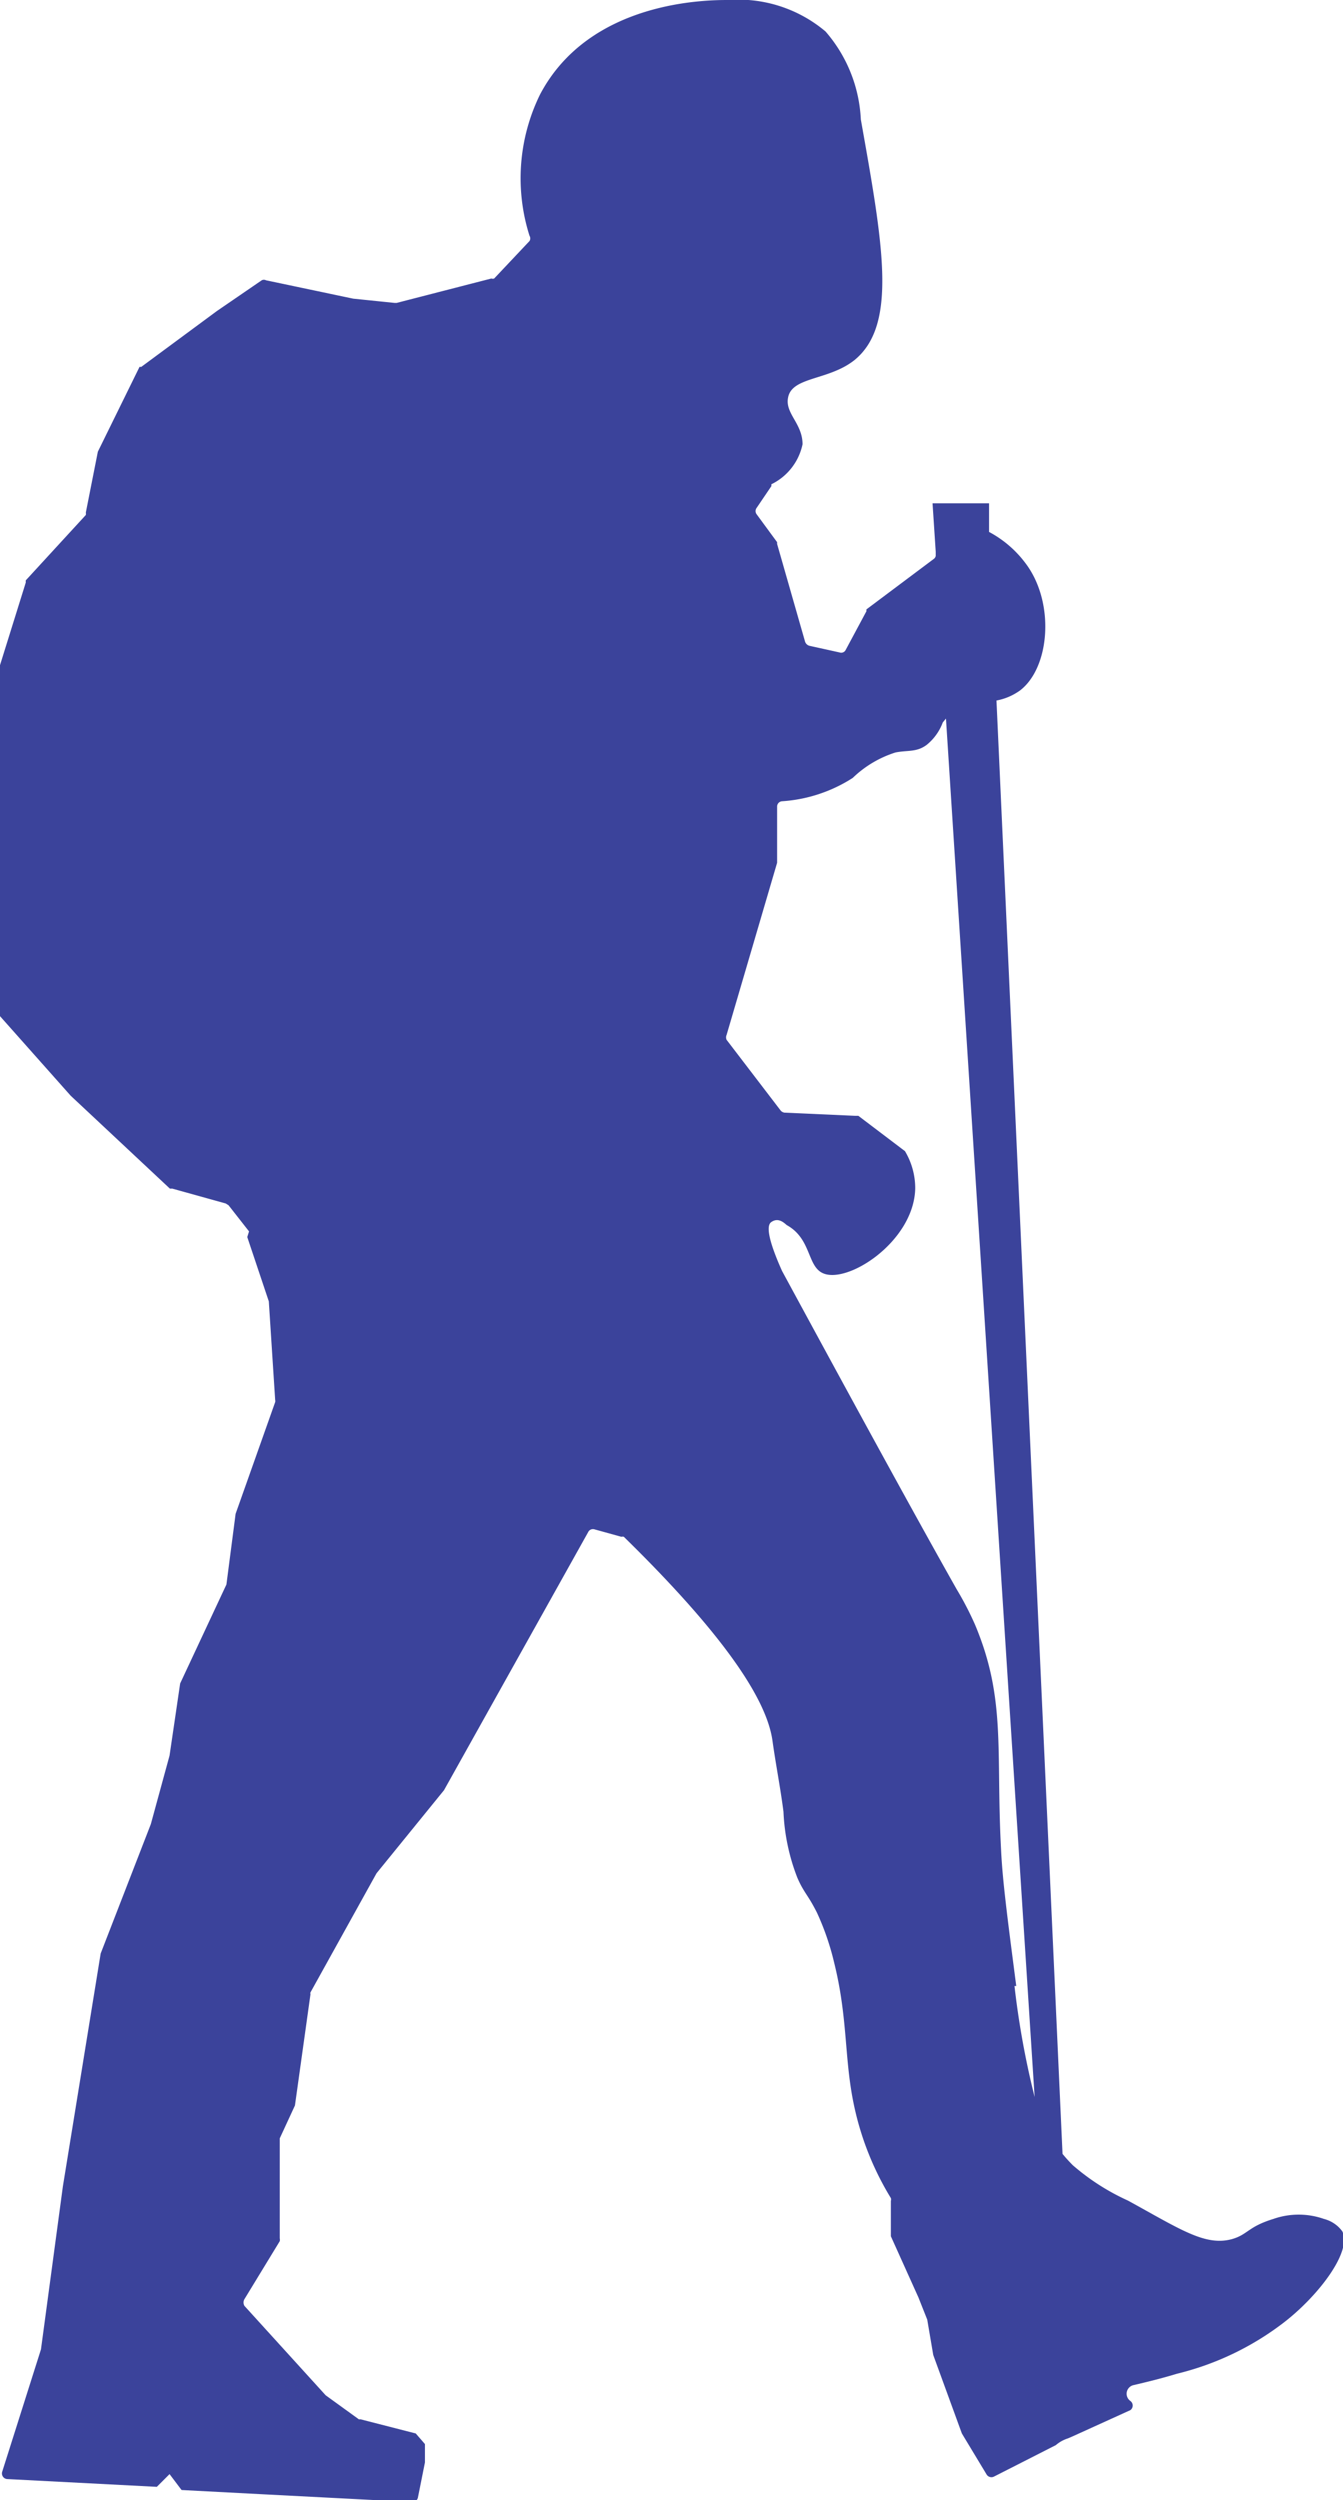 <svg xmlns="http://www.w3.org/2000/svg" viewBox="0 0 38.02 70.74"><defs><style>.cls-1{fill:#3b439b;}</style></defs><title>Asset 38ThumbnailsJ&amp;amp;H</title><g id="Layer_2" data-name="Layer 2"><g id="dark"><path class="cls-1" d="M38,63.13a.93.93,0,0,0-.52-.35,2.16,2.16,0,0,0-1.43,0c-.72.22-.72.44-1.17.57-.76.21-1.47-.28-2.95-1.09a6.43,6.43,0,0,1-1.56-1c-.1-.1-.2-.21-.29-.32L28.21,19.82a1.67,1.67,0,0,0,.66-.28c.85-.64,1-2.47.18-3.58A3.11,3.11,0,0,0,28,15.05l0-.81h-1.6l.09,1.37s0,.08,0,.12a.14.14,0,0,1-.05.08l-1.91,1.43a.1.1,0,0,0,0,.05l-.59,1.1a.14.14,0,0,1-.17.07l-.86-.19a.18.18,0,0,1-.12-.12L22,15.39s0,0,0-.05l-.58-.79a.15.15,0,0,1,0-.18l.42-.62a.1.1,0,0,1,0-.05,1.63,1.63,0,0,0,.88-1.13c0-.59-.5-.87-.41-1.32.11-.6,1.16-.48,1.89-1.07,1.21-1,.8-3.26.17-6.8a4.08,4.08,0,0,0-1-2.49A3.83,3.83,0,0,0,20.62,0c-.57,0-3.92,0-5.33,2.67a5.38,5.38,0,0,0-.3,4,.14.14,0,0,1,0,.15l-1,1.06a.12.12,0,0,1-.08,0l-2.68.69h-.06L10,8.45h0L7.53,7.93a.13.13,0,0,0-.12,0L6.14,8.8h0L4,10.38l-.05,0L2.77,12.78l0,0-.34,1.72a.25.25,0,0,1,0,.07L.73,16.42a.33.33,0,0,0,0,.06L0,18.82v9.83a.13.13,0,0,0,0,.1L2,31v0l2.81,2.63.07,0,1.51.42.08.05.58.74L7,35l.61,1.82v0l.18,2.79a.13.13,0,0,1,0,.06L6.67,42.83v0l-.26,2v0l-1.31,2.8,0,0L4.8,49.67v0l-.53,1.94v0L2.85,55.27v0L1.78,61.86l-.62,4.61v0L.06,69.94a.16.16,0,0,0,.14.2l4.24.22L4.8,70l.34.45,2.29.12,4.24.22a.16.16,0,0,0,.16-.12l.2-1v0l0-.52-.26-.3-1.56-.4-.05,0-.94-.68,0,0L6.92,65.24a.19.19,0,0,1,0-.19l1-1.64a.19.19,0,0,0,0-.08V60.56s0,0,0-.06l.43-.93v0l.44-3.15a.07.07,0,0,1,0-.05L10.66,53l0,0,1.91-2.35,0,0,4.08-7.3a.15.15,0,0,1,.18-.08l.76.21a.13.13,0,0,1,.07,0c3.24,3.17,4.08,4.83,4.21,5.78.09.65.22,1.3.31,2a5.8,5.8,0,0,0,.39,1.86c.19.44.3.48.56,1a7.42,7.42,0,0,1,.48,1.39c.42,1.68.27,2.82.61,4.25a8.31,8.31,0,0,0,1,2.43.13.13,0,0,1,0,.08l0,1v0L26,65l.25.63v0l.17,1v0l.81,2.22v0l.7,1.16a.16.16,0,0,0,.21.06l1.75-.89v0a1,1,0,0,1,.34-.19l.14-.06v0L32,68.19a.16.16,0,0,0,0-.26.25.25,0,0,1,.1-.45c.34-.08.76-.18,1.22-.32a8.11,8.11,0,0,0,3-1.43C37.28,65,38.29,63.72,38,63.13Zm-9.23-6.94c-.26-2-.39-3-.43-3.86-.15-2.8.15-4.26-.74-6.37a9,9,0,0,0-.52-1c-1.09-1.93-2.64-4.76-4.94-9h0c-.26-.58-.5-1.24-.31-1.38s.35,0,.44.08c.69.38.58,1.13,1,1.35.68.36,2.61-.87,2.64-2.39a2.05,2.05,0,0,0-.29-1.05.1.1,0,0,0,0,0l-1.32-1-.09,0-2-.09a.17.17,0,0,1-.11-.06l-1.53-2a.17.17,0,0,1,0-.14L22,24.41v-.05l0-1.54a.15.15,0,0,1,.14-.15,4.21,4.21,0,0,0,2-.66,3.08,3.08,0,0,1,1.21-.72c.35-.07.6,0,.89-.22a1.48,1.48,0,0,0,.45-.63l.09-.11,2.51,39A24.12,24.12,0,0,1,28.72,56.19Z"/></g></g></svg>